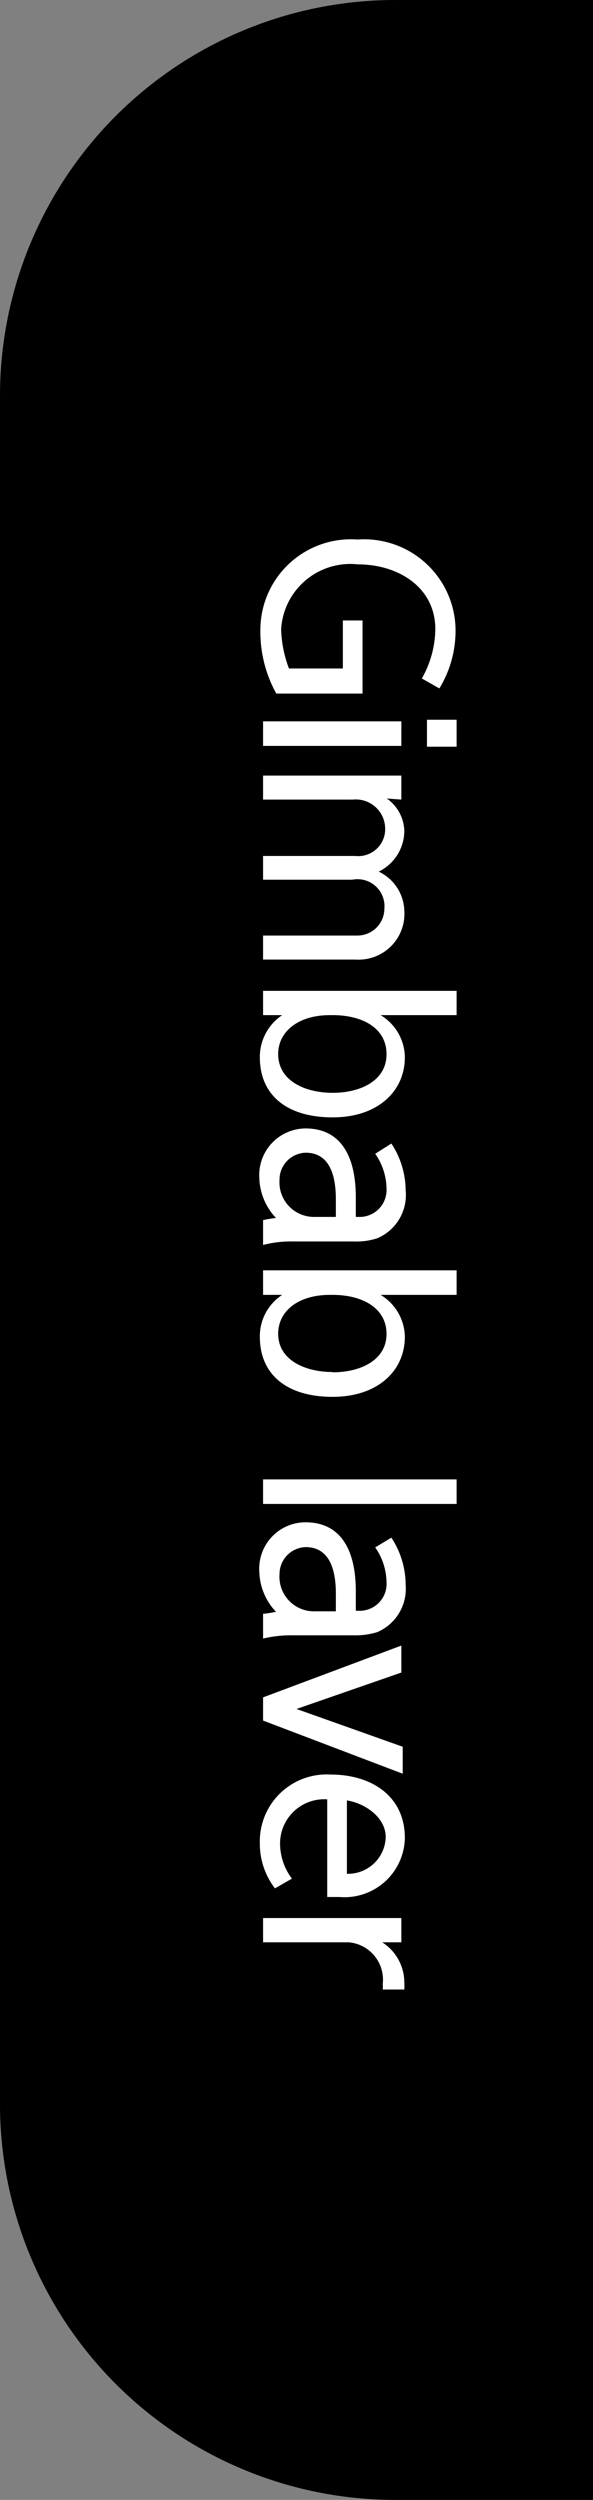 <svg xmlns="http://www.w3.org/2000/svg" viewBox="0 0 22 92.67"><rect x="0" y="0" width="22" height="92.67" fill="#808080" stroke="none"/><defs><style>.cls-1{fill:#fff;}</style></defs><title>자산 199</title><g id="레이어_2" data-name="레이어 2"><g id="레이어_1-2" data-name="레이어 1"><path d="M14.67,0H22a0,0,0,0,1,0,0V92.67a0,0,0,0,1,0,0H14.67A14.67,14.67,0,0,1,0,78V14.67A14.67,14.67,0,0,1,14.67,0Z"/><path class="cls-1" d="M9.66,23.33A3.36,3.36,0,0,1,13.27,20,3.39,3.39,0,0,1,16.9,23.3a4.1,4.1,0,0,1-.6,2.22l-.65-.37a3.77,3.77,0,0,0,.5-1.83c0-1.54-1.36-2.4-2.88-2.4a2.57,2.57,0,0,0-2.84,2.41,4.45,4.45,0,0,0,.29,1.45h2V23h.73v2.71h-3.2A4.74,4.74,0,0,1,9.66,23.33Z"/><path class="cls-1" d="M14.89,26.74v.91H9.76v-.91Zm2.05-.06v1h-1.1v-1Z"/><path class="cls-1" d="M14.35,29.6A1.52,1.52,0,0,1,15,30.79a1.69,1.69,0,0,1-.95,1.52A1.66,1.66,0,0,1,15,33.75a1.7,1.7,0,0,1-1.81,1.82H9.76v-.89h3.5a1,1,0,0,0,1-1,1,1,0,0,0-1.19-1.07H9.76v-.88h3.42a1,1,0,0,0,1.11-1,1.09,1.09,0,0,0-1.2-1.09H9.76v-.89h5.13v.89Z"/><path class="cls-1" d="M10.47,37.63H9.76v-.9h7.18v.9H14.12a1.85,1.85,0,0,1,.9,1.56c0,1.26-1,2.23-2.68,2.23s-2.7-.81-2.7-2.23A1.86,1.86,0,0,1,10.47,37.63Zm1.87,2.88c1.05,0,2-.46,2-1.43s-.89-1.45-2-1.45h-.1c-1.2,0-1.92.63-1.92,1.44C10.32,40.08,11.34,40.51,12.34,40.51Z"/><path class="cls-1" d="M14.52,42.39a3.2,3.2,0,0,1,.53,1.74A1.74,1.74,0,0,1,14,45.9a2.48,2.48,0,0,1-.87.12H10.87a4.1,4.1,0,0,0-1.11.13v-.92a3.86,3.86,0,0,1,.48-.08,2.25,2.25,0,0,1-.62-1.49,1.73,1.73,0,0,1,1.71-1.83c1.35,0,1.87,1.08,1.87,2.55,0,.24,0,.49,0,.73h.09a1,1,0,0,0,1.05-1.06,2.3,2.3,0,0,0-.42-1.28Zm-4.15,1.36a1.28,1.28,0,0,0,1.3,1.36h.79c0-.21,0-.47,0-.66,0-1-.3-1.72-1.12-1.72A1,1,0,0,0,10.37,43.75Z"/><path class="cls-1" d="M10.47,48H9.76v-.91h7.18V48H14.12a1.85,1.85,0,0,1,.9,1.55c0,1.26-1,2.23-2.68,2.23s-2.7-.81-2.7-2.23A1.83,1.83,0,0,1,10.47,48Zm1.87,2.87c1.05,0,2-.46,2-1.42s-.89-1.45-2-1.45h-.1c-1.2,0-1.92.62-1.92,1.44C10.32,50.43,11.34,50.86,12.34,50.86Z"/><path class="cls-1" d="M16.94,54.84v.91H9.76v-.91Z"/><path class="cls-1" d="M14.52,57a3.21,3.21,0,0,1,.53,1.75A1.75,1.75,0,0,1,14,60.5a2.74,2.74,0,0,1-.87.12H10.87a4.47,4.47,0,0,0-1.11.12v-.92c.12,0,.48-.07.48-.07a2.25,2.25,0,0,1-.62-1.49,1.72,1.72,0,0,1,1.71-1.83c1.35,0,1.87,1.08,1.87,2.55,0,.24,0,.48,0,.73h.09a1,1,0,0,0,1.05-1.07,2.32,2.32,0,0,0-.42-1.28Zm-4.15,1.36a1.28,1.28,0,0,0,1.3,1.37h.79c0-.21,0-.48,0-.66,0-1-.3-1.72-1.12-1.72A1,1,0,0,0,10.37,58.34Z"/><path class="cls-1" d="M11,63.35l3.94,1.4v1L9.76,63.78v-.86L14.89,61V62Z"/><path class="cls-1" d="M10.2,70a2.72,2.72,0,0,1-.56-1.68,2.48,2.48,0,0,1,2.61-2.54c1.6,0,2.77.85,2.77,2.35a2.24,2.24,0,0,1-2.43,2.19l-.45,0V66.7a1.64,1.64,0,0,0-1.75,1.65,2.18,2.18,0,0,0,.44,1.29Zm2.67-.54a1.4,1.4,0,0,0,1.44-1.36c0-.72-.75-1.25-1.44-1.36Z"/><path class="cls-1" d="M14.18,72A1.77,1.77,0,0,1,15,73.5a2.09,2.09,0,0,1,0,.25H14.2v0a1.49,1.49,0,0,0,0-.21A1.39,1.39,0,0,0,12.94,72H9.76v-.9h5.13V72Z"/></g></g></svg>